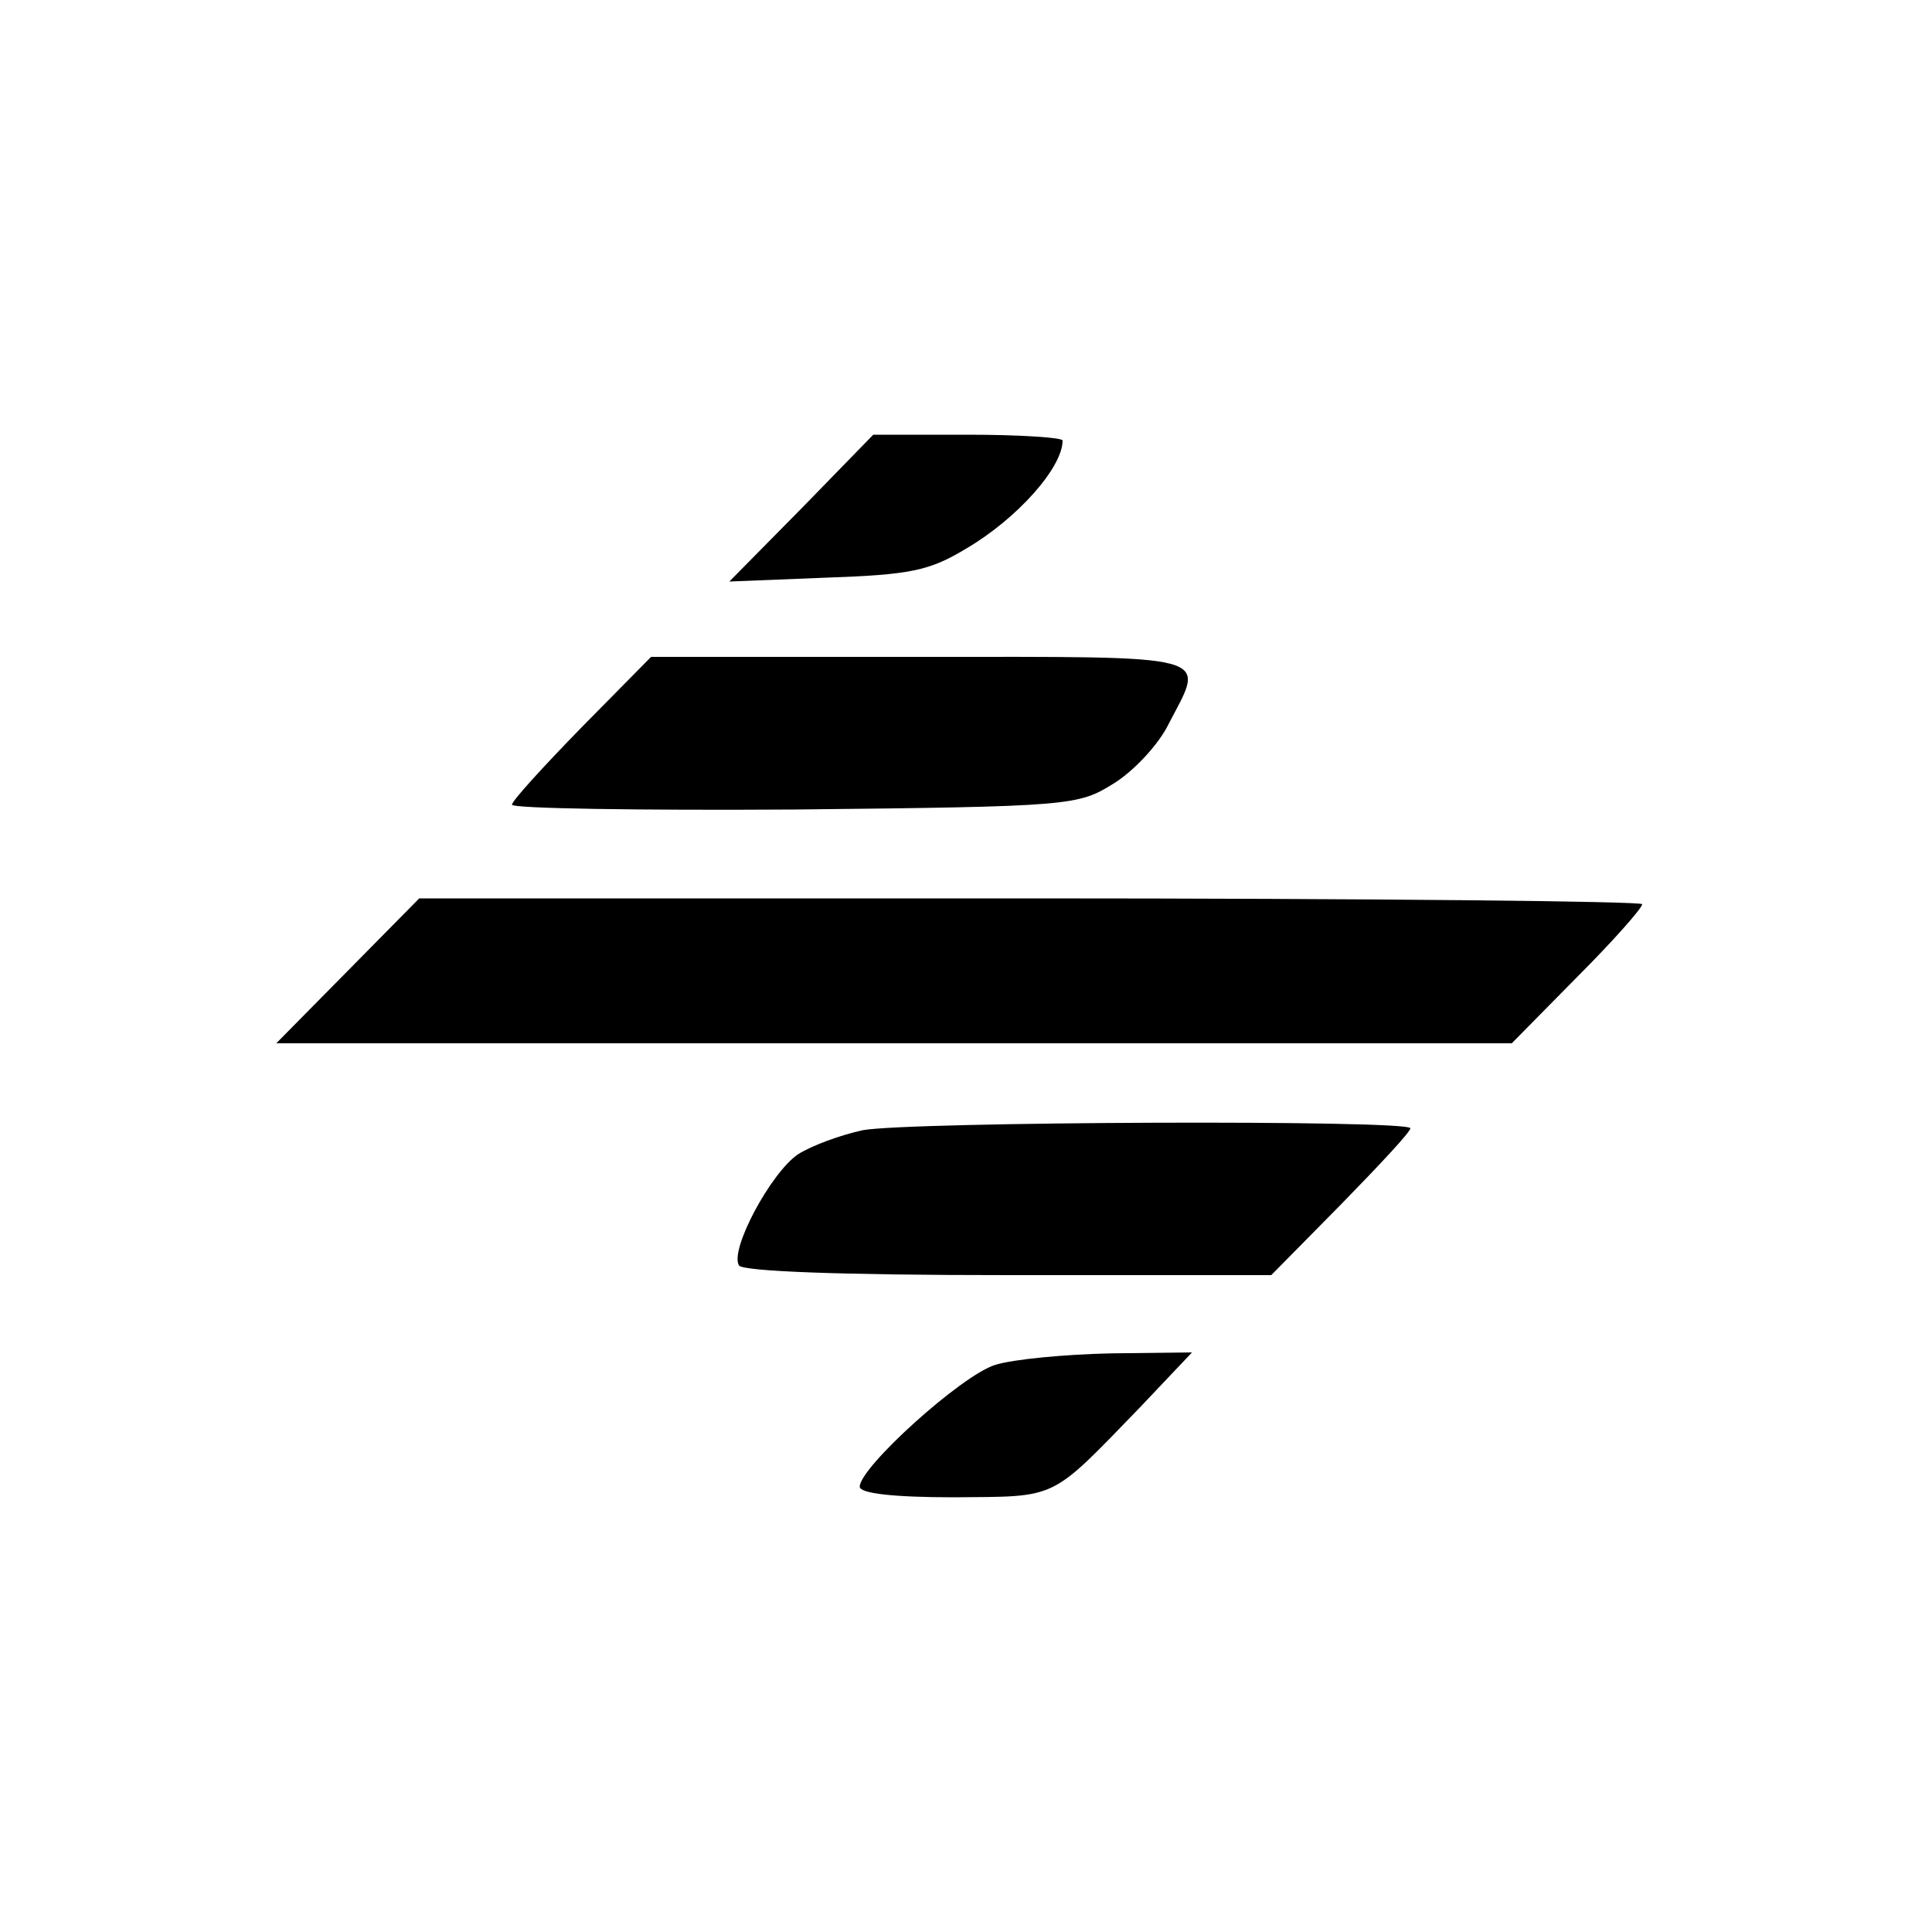 <?xml version="1.0" standalone="no"?>
<!DOCTYPE svg PUBLIC "-//W3C//DTD SVG 20010904//EN"
 "http://www.w3.org/TR/2001/REC-SVG-20010904/DTD/svg10.dtd">
<svg version="1.0" xmlns="http://www.w3.org/2000/svg"
 width="200pt" height="200pt" viewBox="0 0 200 200"
 preserveAspectRatio="xMidYMid meet">

<g transform="translate(0,200) scale(0.1,-0.1)"
fill="#000000" stroke="none">
<path d="M830 1474 l-75 -76 100 4 c87 3 107 7 145 30 53 31 100 84 100 112 0
3 -44 6 -98 6 l-98 0 -74 -76z"/>
<path d="M602 1247 c-39 -40 -72 -76 -72 -80 0 -4 132 -6 293 -5 287 3 293 4
330 27 21 13 47 41 57 62 38 73 52 69 -258 69 l-278 0 -72 -73z"/>
<path d="M360 995 l-74 -75 639 0 640 0 68 69 c37 37 67 71 67 75 0 3 -285 6
-633 6 l-633 0 -74 -75z"/>
<path d="M893 830 c-23 -5 -53 -16 -67 -25 -28 -19 -71 -99 -61 -115 4 -6 103
-10 278 -10 l273 0 72 73 c39 40 72 75 72 79 0 9 -519 7 -567 -2z"/>
<path d="M1030 587 c-35 -11 -140 -106 -140 -126 0 -7 35 -11 98 -11 108 1 98
-4 192 93 l54 57 -84 -1 c-47 -1 -101 -6 -120 -12z"/>
</g>
</svg>
